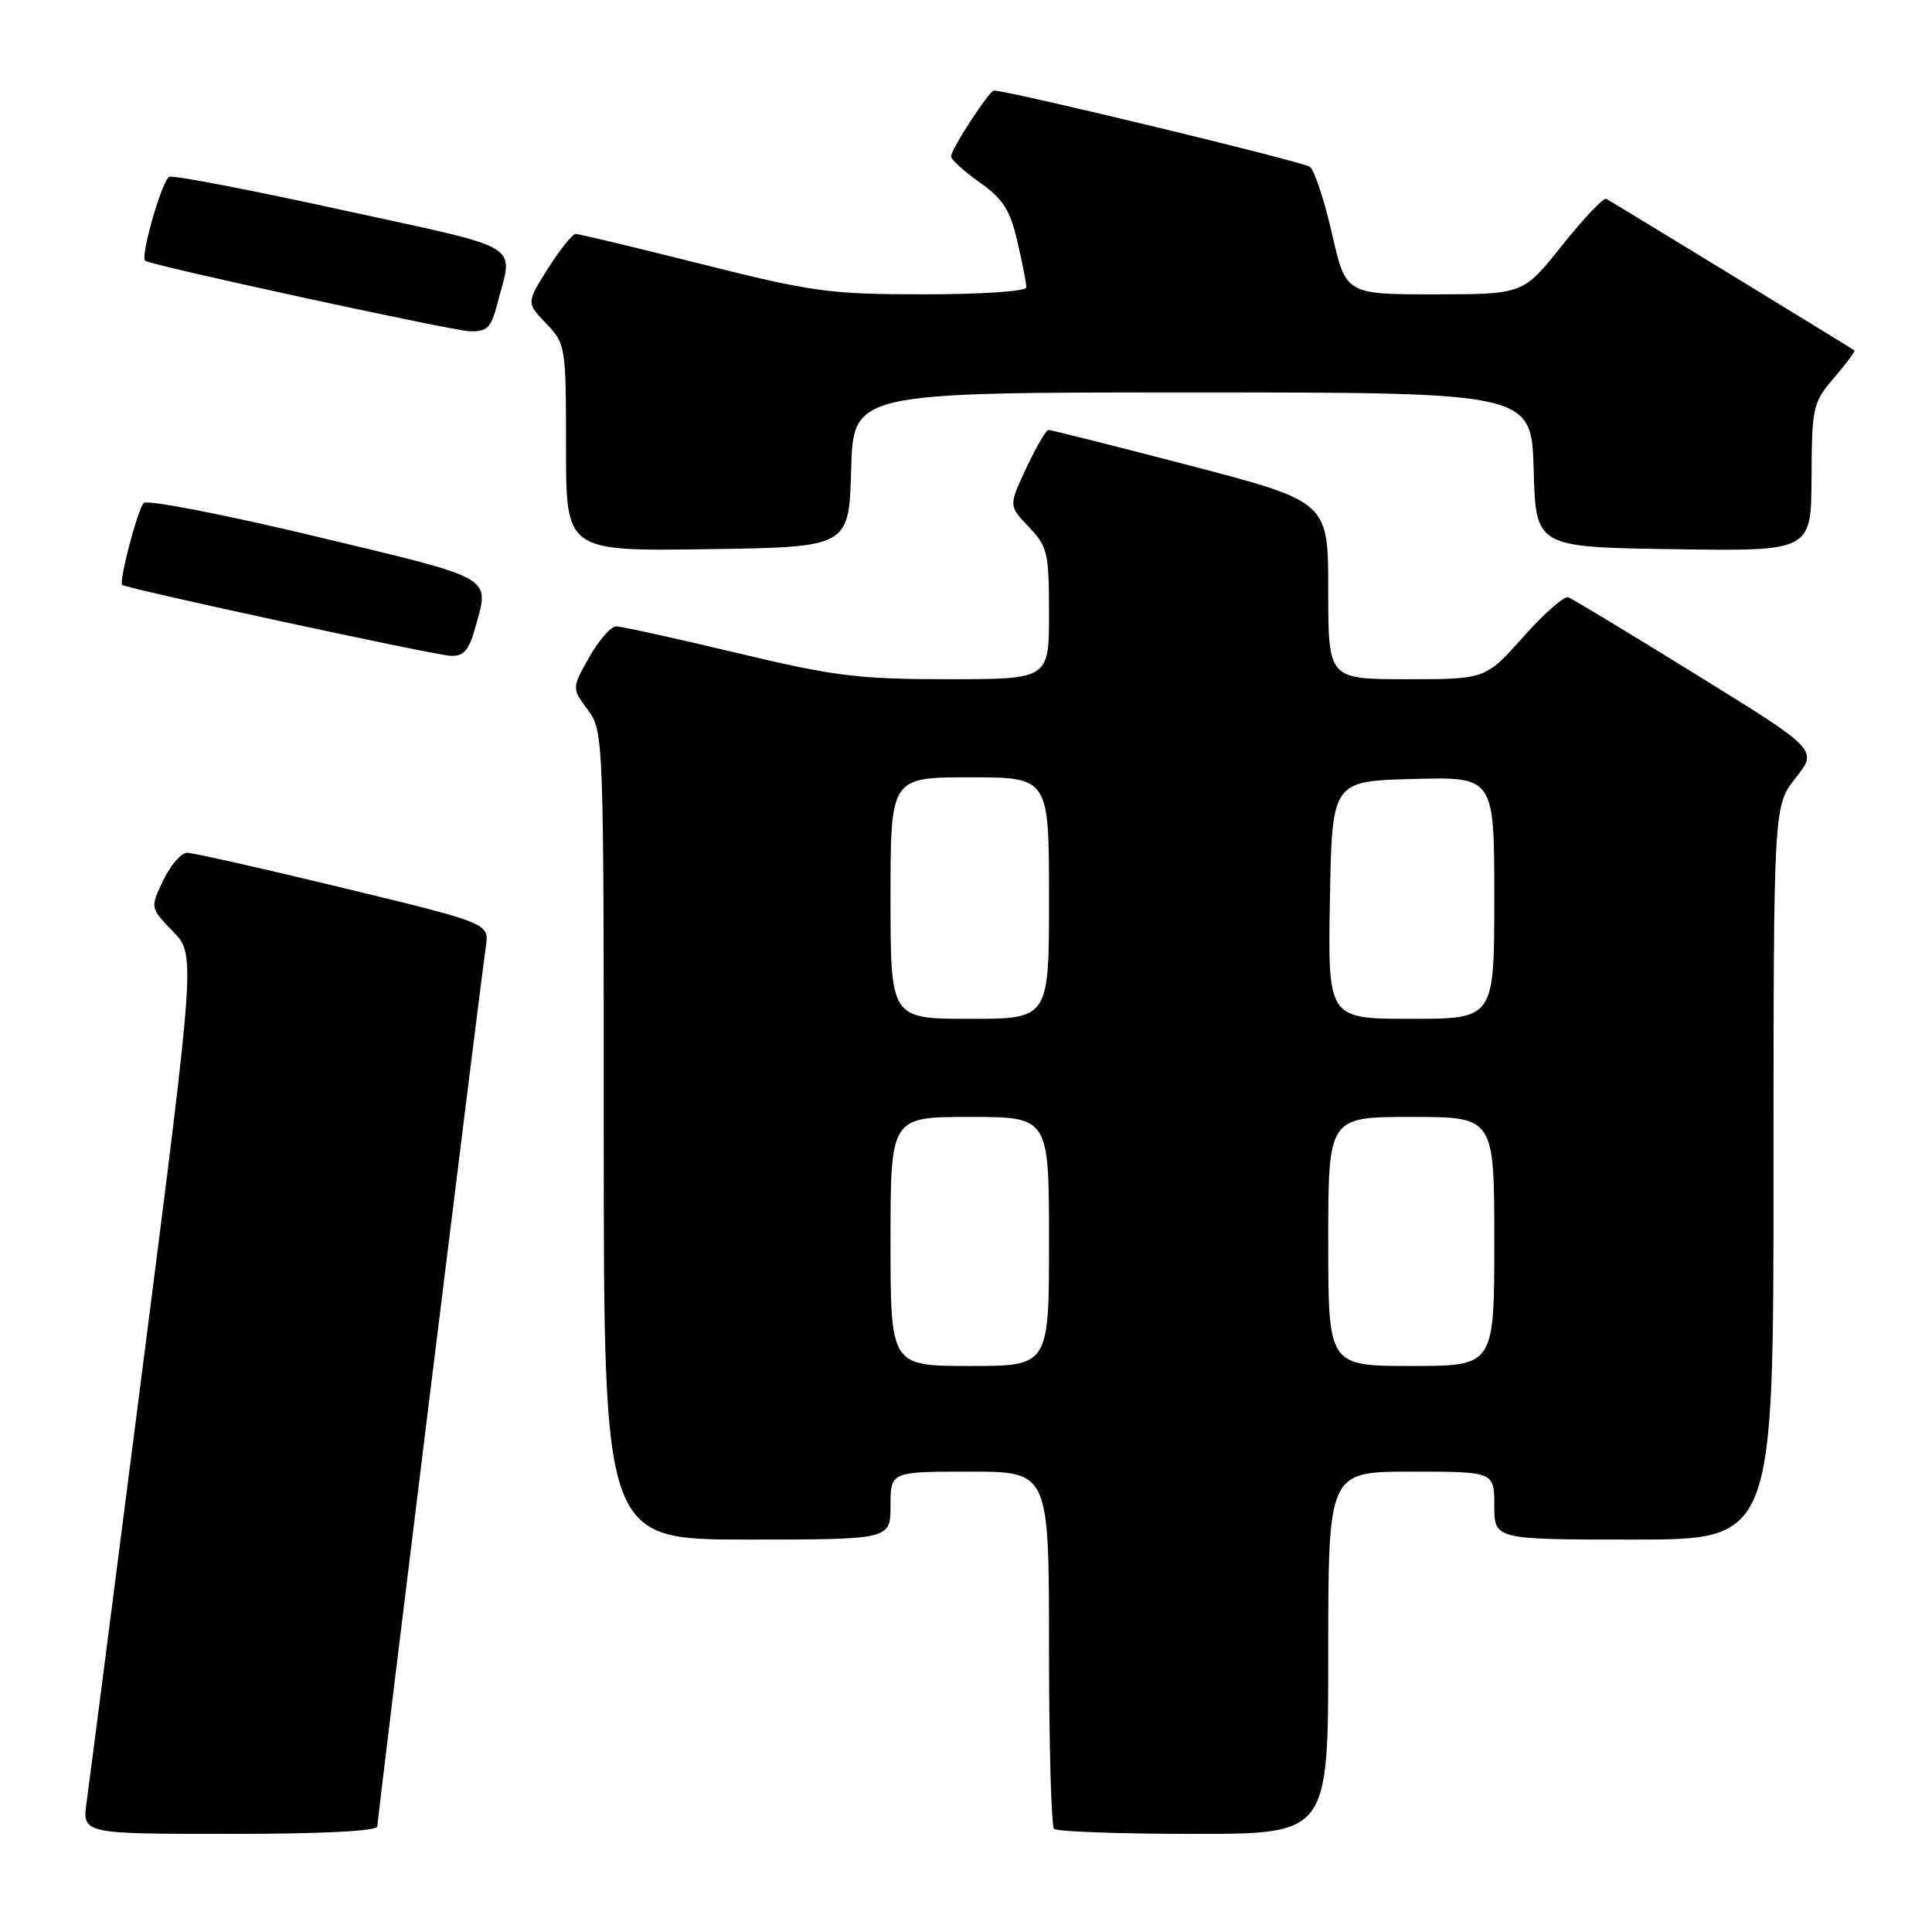 <?xml version="1.0" encoding="UTF-8" standalone="no"?>
<!DOCTYPE svg PUBLIC "-//W3C//DTD SVG 1.1//EN" "http://www.w3.org/Graphics/SVG/1.1/DTD/svg11.dtd" >
<svg xmlns="http://www.w3.org/2000/svg" xmlns:xlink="http://www.w3.org/1999/xlink" version="1.1" viewBox="0 0 256 256">
 <g >
 <path fill="currentColor"
d=" M 50.00 242.00 C 50.00 241.01 63.52 131.34 64.38 125.42 C 64.82 122.34 64.82 122.34 45.52 117.67 C 34.91 115.10 25.58 113.00 24.80 113.00 C 24.01 113.00 22.59 114.64 21.63 116.65 C 19.89 120.29 19.89 120.29 22.90 123.40 C 25.91 126.50 25.91 126.50 18.99 180.50 C 15.19 210.20 11.81 236.41 11.48 238.75 C 10.88 243.00 10.88 243.00 30.44 243.00 C 42.79 243.00 50.00 242.63 50.00 242.00 Z  M 176.00 219.00 C 176.00 195.00 176.00 195.00 187.00 195.00 C 198.00 195.00 198.00 195.00 198.00 199.50 C 198.00 204.00 198.00 204.00 216.50 204.00 C 235.00 204.00 235.00 204.00 235.00 155.39 C 235.00 106.79 235.00 106.79 237.94 103.07 C 240.88 99.36 240.88 99.36 224.83 89.43 C 216.00 83.97 208.34 79.34 207.81 79.14 C 207.27 78.94 204.59 81.30 201.84 84.39 C 196.84 90.00 196.84 90.00 186.42 90.00 C 176.00 90.00 176.00 90.00 176.00 78.24 C 176.00 66.48 176.00 66.48 157.75 61.71 C 147.71 59.09 139.24 56.96 138.92 56.97 C 138.60 56.99 137.29 59.26 135.99 62.01 C 133.65 67.02 133.65 67.02 136.32 69.82 C 138.81 72.41 139.00 73.24 139.00 81.30 C 139.00 90.00 139.00 90.00 125.60 90.00 C 113.74 90.00 110.52 89.60 97.57 86.50 C 89.52 84.58 82.36 83.00 81.65 83.00 C 80.95 83.00 79.33 84.84 78.07 87.10 C 75.76 91.19 75.76 91.19 77.88 94.05 C 79.98 96.89 80.00 97.50 80.00 150.46 C 80.00 204.00 80.00 204.00 99.00 204.00 C 118.00 204.00 118.00 204.00 118.00 199.50 C 118.00 195.00 118.00 195.00 128.50 195.00 C 139.00 195.00 139.00 195.00 139.00 218.33 C 139.00 231.17 139.30 241.97 139.67 242.33 C 140.03 242.70 148.36 243.00 158.17 243.00 C 176.00 243.00 176.00 243.00 176.00 219.00 Z  M 62.95 83.25 C 64.89 76.27 65.86 76.84 41.90 71.09 C 29.75 68.18 19.46 66.18 19.04 66.65 C 18.21 67.57 15.72 77.08 16.20 77.50 C 16.78 78.00 57.54 86.81 59.70 86.90 C 61.43 86.98 62.13 86.19 62.95 83.25 Z  M 112.78 62.25 C 113.07 52.00 113.07 52.00 158.00 52.00 C 202.93 52.00 202.93 52.00 203.22 62.25 C 203.50 72.50 203.50 72.50 221.75 72.77 C 240.00 73.05 240.00 73.05 240.04 63.27 C 240.08 53.93 240.21 53.35 243.02 50.06 C 244.64 48.17 245.86 46.54 245.73 46.44 C 245.41 46.18 213.66 26.78 212.84 26.35 C 212.48 26.15 209.85 28.92 207.00 32.50 C 201.83 39.00 201.83 39.00 190.08 39.00 C 178.33 39.00 178.33 39.00 176.50 30.98 C 175.49 26.57 174.18 22.58 173.58 22.11 C 172.74 21.44 133.63 12.00 131.70 12.00 C 131.08 12.00 126.00 19.80 126.02 20.73 C 126.03 21.15 127.75 22.71 129.83 24.18 C 132.91 26.35 133.85 27.84 134.81 32.01 C 135.47 34.84 136.00 37.57 136.00 38.08 C 136.00 38.60 130.07 39.00 122.46 39.00 C 109.97 39.00 107.66 38.69 93.00 35.00 C 84.25 32.80 76.73 31.00 76.29 31.00 C 75.86 31.00 74.20 33.05 72.62 35.56 C 69.74 40.12 69.74 40.12 72.37 42.86 C 74.95 45.56 75.00 45.88 75.00 59.33 C 75.00 73.04 75.00 73.04 93.75 72.77 C 112.50 72.50 112.50 72.50 112.78 62.25 Z  M 65.90 40.25 C 68.02 32.08 69.81 33.17 45.50 27.86 C 33.40 25.21 23.03 23.21 22.45 23.42 C 21.51 23.75 18.57 33.92 19.23 34.55 C 19.83 35.12 59.70 43.78 62.21 43.89 C 64.54 43.98 65.06 43.47 65.90 40.25 Z  M 118.00 164.50 C 118.00 148.00 118.00 148.00 128.50 148.00 C 139.00 148.00 139.00 148.00 139.00 164.50 C 139.00 181.00 139.00 181.00 128.50 181.00 C 118.00 181.00 118.00 181.00 118.00 164.50 Z  M 176.00 164.50 C 176.00 148.00 176.00 148.00 187.00 148.00 C 198.00 148.00 198.00 148.00 198.00 164.50 C 198.00 181.00 198.00 181.00 187.00 181.00 C 176.00 181.00 176.00 181.00 176.00 164.50 Z  M 118.00 119.00 C 118.00 103.00 118.00 103.00 128.50 103.00 C 139.00 103.00 139.00 103.00 139.00 119.00 C 139.00 135.00 139.00 135.00 128.50 135.00 C 118.00 135.00 118.00 135.00 118.00 119.00 Z  M 176.22 119.25 C 176.50 103.50 176.50 103.50 187.25 103.22 C 198.00 102.93 198.00 102.93 198.00 118.97 C 198.00 135.00 198.00 135.00 186.97 135.00 C 175.95 135.00 175.95 135.00 176.22 119.25 Z "/>
</g>
</svg>